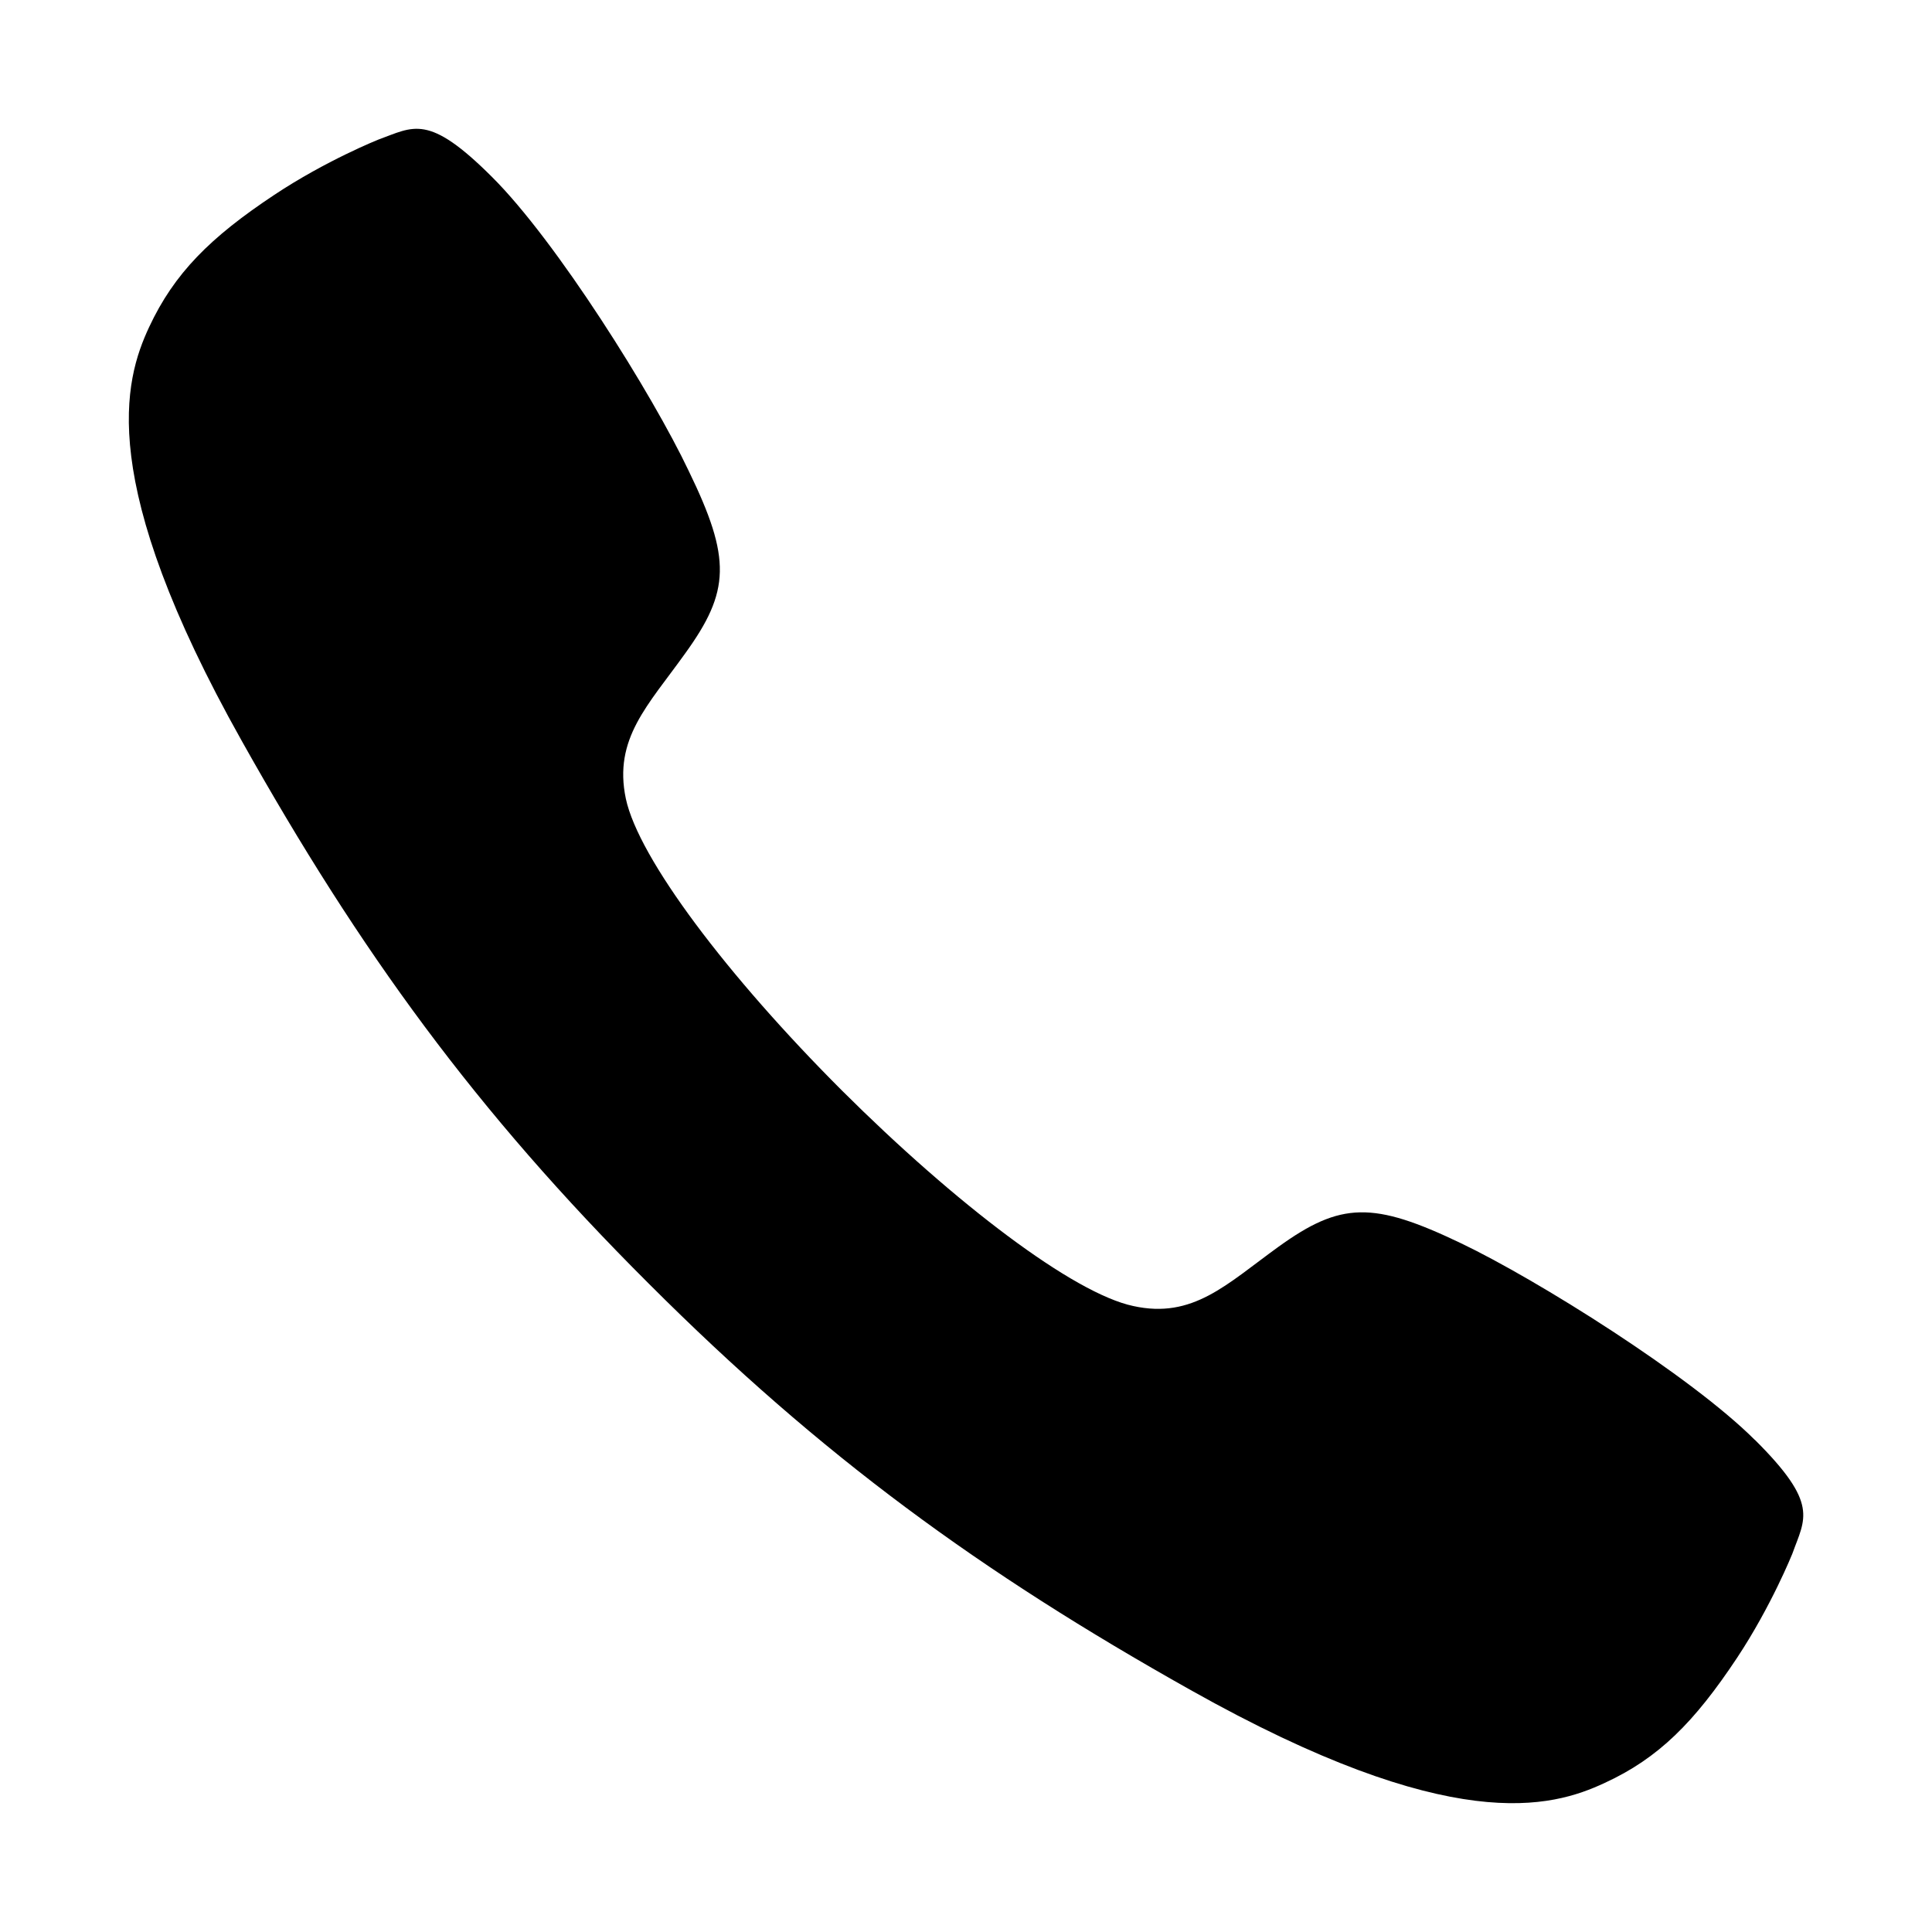 <svg width="15" height="15" xmlns="http://www.w3.org/2000/svg"><path d="M13.625 11.18c-.498-.498-1.693-1.246-2.281-1.527-.684-.328-.934-.322-1.418.027-.403.291-.664.562-1.127.46-.464-.098-1.378-.792-2.264-1.675-.887-.887-1.577-1.8-1.676-2.264-.098-.467.173-.725.46-1.127.35-.484.36-.735.028-1.418-.281-.593-1.026-1.784-1.527-2.282-.497-.497-.609-.389-.883-.29 0 0-.406.162-.809.43-.497.33-.775.608-.97 1.025-.194.416-.417 1.191.72 3.215.917 1.635 1.817 2.873 3.154 4.207l.003.003.004.004c1.337 1.337 2.572 2.237 4.206 3.154 2.024 1.137 2.8.914 3.215.72.417-.192.694-.47 1.026-.97.267-.403.43-.81.43-.81.098-.274.21-.385-.291-.883z"/></svg>
